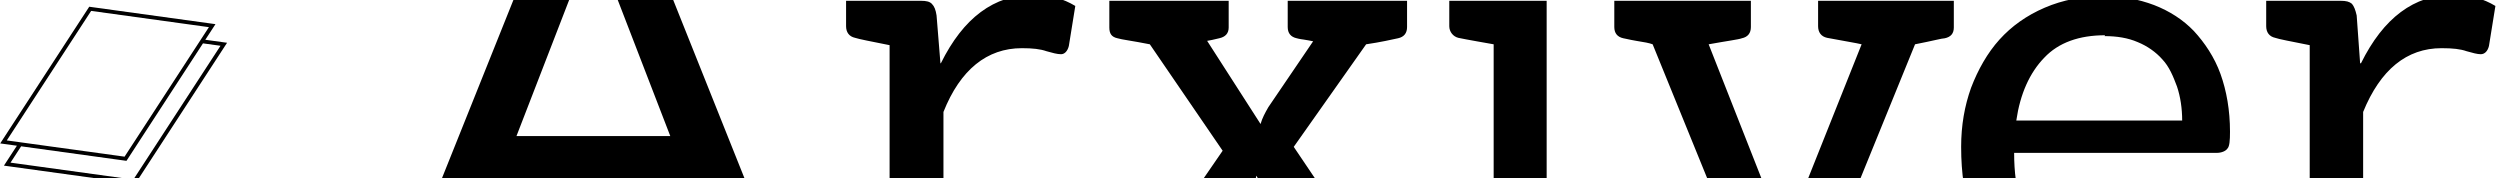 <svg data-v-5f19e91b="" xmlns="http://www.w3.org/2000/svg" width="337" height="24" viewBox="0 0 337 24"><!----> <!----> <!----> <g data-v-5f19e91b="" id="f555e013-307d-509d-2889-2e8b55efc1bc" fill="black" transform="matrix(5.808,0,0,5.808,48.537,-38.982)"><path d="M10.29 13.03L9.73 12.87L6.10 3.79L4.73 3.79L1.09 12.87L0.53 13.03C0.42 13.06 0.35 13.13 0.35 13.26L0.35 13.82L3.22 13.82L3.22 13.26C3.22 13.13 3.16 13.06 3.04 13.03L2.46 12.87L3.25 10.85L7.57 10.85L8.36 12.87L7.78 13.03C7.66 13.06 7.59 13.13 7.59 13.26L7.59 13.82L10.47 13.82L10.47 13.26C10.47 13.13 10.40 13.06 10.29 13.03ZM3.63 9.87L5.12 6.02C5.21 5.80 5.29 5.49 5.40 5.07C5.50 5.45 5.60 5.75 5.71 6.01L7.20 9.87ZM13.47 8.18L13.38 7.07C13.36 6.94 13.33 6.86 13.27 6.80C13.22 6.75 13.15 6.73 13.01 6.73L12.29 6.73L11.28 6.73L11.28 7.32C11.28 7.46 11.35 7.56 11.49 7.59C11.58 7.62 11.84 7.67 12.29 7.76L12.29 12.81L11.49 12.96C11.35 12.99 11.28 13.09 11.28 13.23L11.28 13.82L14.55 13.82L14.55 13.23C14.55 13.09 14.48 12.99 14.34 12.96C13.92 12.88 13.65 12.84 13.54 12.81L13.54 9.31C13.93 8.33 14.55 7.83 15.36 7.83C15.61 7.83 15.79 7.85 15.93 7.90C16.07 7.94 16.18 7.97 16.27 7.97C16.35 7.97 16.42 7.90 16.45 7.78L16.60 6.85C16.32 6.68 16.00 6.59 15.64 6.59C14.71 6.59 14 7.13 13.48 8.18ZM23.49 12.82L21.67 10.12L23.35 7.74C23.69 7.69 23.95 7.63 24.09 7.60C24.23 7.57 24.30 7.48 24.30 7.34L24.30 6.73L21.53 6.73L21.53 7.34C21.53 7.48 21.60 7.57 21.74 7.60C21.74 7.60 21.81 7.62 21.90 7.63C21.98 7.64 22.06 7.66 22.12 7.67L21.08 9.20C21 9.34 20.94 9.45 20.90 9.59L19.66 7.66C19.84 7.63 19.92 7.60 19.94 7.60C20.08 7.57 20.16 7.49 20.16 7.35L20.16 6.73L17.39 6.73L17.39 7.35C17.39 7.49 17.44 7.57 17.58 7.60C17.67 7.63 17.93 7.66 18.33 7.74L20.02 10.21L18.21 12.84C18.16 12.84 18.05 12.87 17.88 12.89C17.71 12.92 17.60 12.96 17.54 12.98C17.40 13.01 17.33 13.09 17.33 13.23L17.33 13.83L20.12 13.83L20.12 13.23C20.12 13.09 20.05 13.01 19.91 12.98C19.88 12.98 19.80 12.95 19.66 12.92C19.60 12.91 19.54 12.89 19.49 12.89L20.66 11.16C20.72 11.05 20.78 10.93 20.80 10.79L22.18 12.91C21.98 12.94 21.84 12.98 21.81 12.98C21.67 13.01 21.60 13.09 21.60 13.23L21.60 13.83L24.39 13.83L24.39 13.23C24.39 13.09 24.30 12.98 24.14 12.95C23.97 12.92 23.77 12.89 23.52 12.84ZM26.31 5.12C26.39 5.21 26.47 5.26 26.59 5.32C26.70 5.38 26.81 5.39 26.92 5.39C27.03 5.39 27.15 5.38 27.26 5.32C27.37 5.26 27.45 5.21 27.54 5.12C27.62 5.04 27.68 4.96 27.73 4.84C27.79 4.73 27.82 4.62 27.82 4.51C27.82 4.40 27.79 4.27 27.73 4.16C27.68 4.05 27.62 3.95 27.54 3.86C27.45 3.78 27.37 3.72 27.26 3.67C27.15 3.61 27.03 3.60 26.92 3.60C26.81 3.60 26.70 3.61 26.59 3.67C26.47 3.72 26.39 3.78 26.31 3.86C26.22 3.95 26.17 4.05 26.11 4.16C26.05 4.27 26.04 4.40 26.04 4.51C26.04 4.62 26.05 4.73 26.11 4.84C26.17 4.96 26.22 5.04 26.31 5.12ZM28.34 12.95C28.21 12.92 27.54 12.80 27.54 12.80L27.54 6.73L25.28 6.73L25.28 7.32C25.28 7.45 25.37 7.56 25.49 7.59C25.62 7.62 26.31 7.74 26.31 7.74L26.31 12.80C26.31 12.80 25.62 12.92 25.49 12.95C25.37 12.98 25.28 13.09 25.28 13.22L25.28 13.82L28.55 13.82L28.55 13.22C28.55 13.09 28.46 12.98 28.34 12.95ZM36.50 6.73L33.84 6.73L33.84 7.32C33.84 7.46 33.91 7.56 34.05 7.59C34.47 7.67 34.73 7.71 34.85 7.74L33.33 11.55C33.25 11.77 33.17 12.11 33.05 12.56C32.97 12.11 32.89 11.76 32.80 11.55L31.30 7.74C31.74 7.66 31.99 7.63 32.07 7.60C32.21 7.57 32.28 7.48 32.28 7.34L32.28 6.73L29.11 6.73L29.11 7.34C29.11 7.48 29.18 7.57 29.32 7.60C29.34 7.60 29.44 7.63 29.62 7.66C29.81 7.69 29.92 7.71 30.00 7.74L32.48 13.83L33.61 13.83L36.09 7.74C36.50 7.66 36.72 7.60 36.78 7.60C36.92 7.57 36.99 7.49 36.99 7.35L36.99 6.73ZM40.49 6.62C39.98 6.62 39.52 6.71 39.10 6.89C38.68 7.07 38.33 7.32 38.05 7.63C37.77 7.94 37.55 8.33 37.39 8.75C37.24 9.17 37.16 9.62 37.16 10.12C37.16 10.74 37.24 11.27 37.41 11.75C37.58 12.22 37.80 12.61 38.11 12.94C38.42 13.26 38.77 13.51 39.19 13.68C39.61 13.85 40.05 13.93 40.54 13.93C40.80 13.93 41.06 13.90 41.31 13.86C41.57 13.82 41.82 13.75 42.07 13.66C42.32 13.58 42.53 13.45 42.76 13.31C42.98 13.17 43.16 13.03 43.32 12.84L42.97 12.38C42.91 12.29 42.84 12.25 42.73 12.25C42.64 12.25 42.56 12.29 42.45 12.36C42.34 12.43 42.20 12.50 42.03 12.59C41.86 12.67 41.66 12.75 41.44 12.82C41.22 12.89 40.94 12.92 40.63 12.92C40.29 12.92 40.01 12.87 39.73 12.75C39.45 12.64 39.23 12.47 39.03 12.25C38.84 12.03 38.67 11.77 38.56 11.44C38.44 11.10 38.39 10.71 38.39 10.26L43.09 10.26C43.20 10.26 43.30 10.22 43.34 10.16C43.39 10.11 43.40 9.97 43.40 9.77C43.40 9.27 43.32 8.82 43.18 8.43C43.04 8.04 42.81 7.70 42.56 7.43C42.31 7.17 42.00 6.97 41.64 6.83C41.27 6.69 40.88 6.62 40.46 6.62ZM40.49 7.55C40.77 7.55 41.03 7.59 41.26 7.69C41.48 7.78 41.68 7.92 41.83 8.09C41.99 8.26 42.08 8.48 42.17 8.72C42.25 8.96 42.29 9.23 42.29 9.51L38.44 9.51C38.53 8.89 38.75 8.40 39.09 8.05C39.42 7.70 39.90 7.53 40.50 7.53ZM46.42 8.18L46.34 7.07C46.31 6.94 46.28 6.86 46.23 6.80C46.17 6.75 46.10 6.73 45.96 6.73L45.25 6.73L44.24 6.73L44.24 7.32C44.24 7.46 44.31 7.56 44.45 7.59C44.53 7.62 44.80 7.67 45.25 7.76L45.25 12.81L44.45 12.96C44.31 12.99 44.24 13.09 44.24 13.23L44.24 13.82L47.50 13.82L47.50 13.23C47.50 13.09 47.43 12.99 47.29 12.96C46.87 12.88 46.61 12.84 46.49 12.81L46.49 9.31C46.89 8.33 47.50 7.83 48.31 7.83C48.57 7.83 48.75 7.85 48.89 7.90C49.03 7.94 49.14 7.97 49.22 7.97C49.31 7.97 49.38 7.90 49.41 7.78L49.56 6.85C49.28 6.68 48.96 6.59 48.59 6.59C47.67 6.59 46.96 7.13 46.44 8.18Z"></path></g> <!----> <g data-v-5f19e91b="" id="f6c81764-081b-2a3a-cc3f-c61fc246f5ef" transform="matrix(0.515,0,0,0.515,-10.43,-12.911)" stroke="none" fill="black"><defs><style type="text/css">
   
    .fil0 {fill:black;fill-rule:nonzero}
   
  </style></defs><g><path class="fil0" d="M74.935 32.177l-30.825 -4.254 -22.079 33.901 3.574 0.493 27.252 3.76 19.851 -30.481 2.227 -3.42zm-49.148 31.188l-2.784 4.275 32.154 4.437 22.811 -35.026 -4.586 -0.633 -19.851 30.481 -0.176 0.27 -0.316 -0.044 -27.252 -3.76zm48.206 -27.885l4.902 0.676 0.792 0.109 -0.435 0.668 -23.422 35.965 -0.176 0.27 -0.316 -0.044 -33.263 -4.59 -0.792 -0.109 0.435 -0.668 2.96 -4.545 -3.574 -0.493 -0.792 -0.109 0.435 -0.668 22.69 -34.84 0.176 -0.27 0.316 0.044 31.933 4.407 0.792 0.109 -0.435 0.668 -2.227 3.42z"></path></g></g></svg>